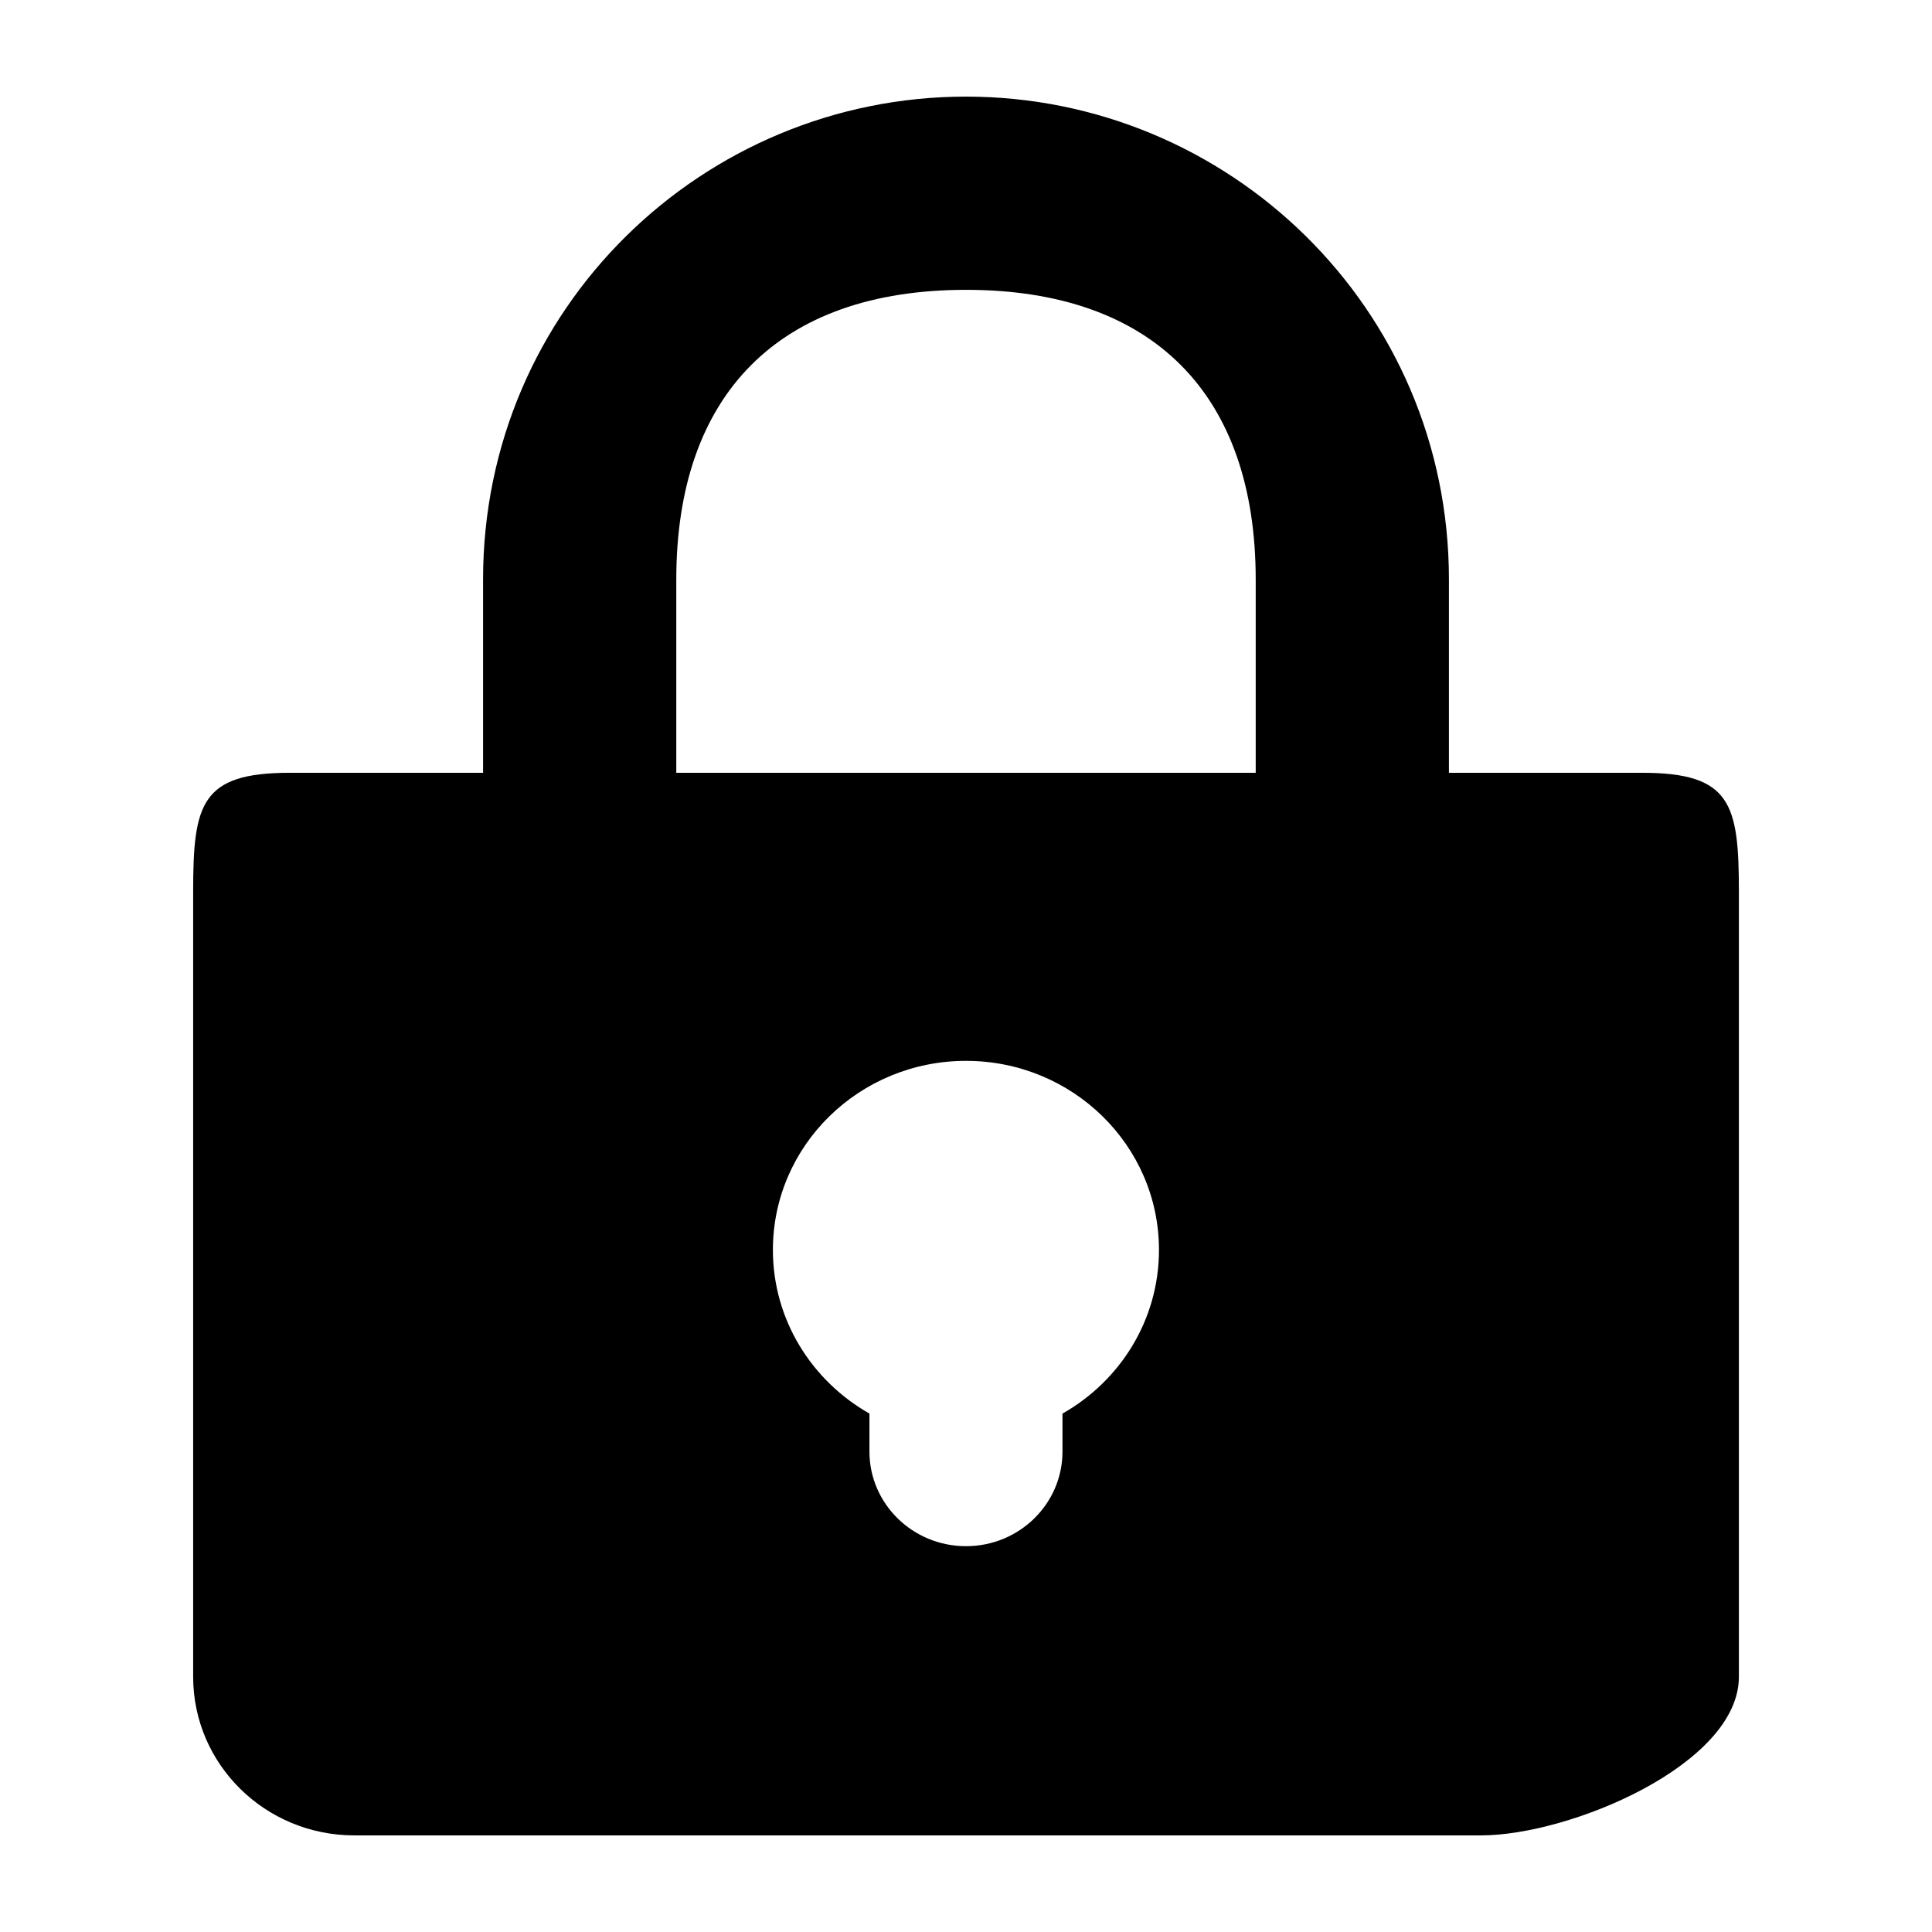 <?xml version="1.0" encoding="utf-8"?>
<!-- Generator: Adobe Illustrator 15.0.0, SVG Export Plug-In . SVG Version: 6.00 Build 0)  -->
<!DOCTYPE svg PUBLIC "-//W3C//DTD SVG 1.1//EN" "http://www.w3.org/Graphics/SVG/1.1/DTD/svg11.dtd">
<svg version="1.1" id="图层_1" xmlns="http://www.w3.org/2000/svg" xmlns:xlink="http://www.w3.org/1999/xlink" x="0px" y="0px"
	 width="1024px" height="1024px" viewBox="0 0 1024 1024" enable-background="new 0 0 1024 1024" xml:space="preserve">
<path d="M870.376,409.591H767.963V307.178C767.963,163.09,651.017,51.207,512,51.207c-139.086,0-255.967,111.883-255.967,255.972
	v102.413H153.62c-47.171,0-51.241,16.536-51.241,63.003v416.124c0,46.467,38.239,84.076,85.414,84.076h597.174
	c47.206,0,136.682-37.609,136.682-84.076V472.594C921.648,426.127,917.517,409.591,870.376,409.591z M358.446,307.178
	c0-98.015,54.271-153.559,153.554-153.559c99.278,0,153.55,55.544,153.55,153.559v102.413H358.446V307.178z M563.137,749.229v20.139
	c0,27.666-22.866,50.14-51.137,50.14c-28.27,0-51.176-22.474-51.176-50.14v-20.139c-30.535-17.331-51.171-49.668-51.171-86.743
	c0-55.404,45.873-100.21,102.347-100.21c56.471,0,102.278,44.806,102.278,100.21C614.278,699.561,593.742,731.897,563.137,749.229z"
	/>
</svg>
